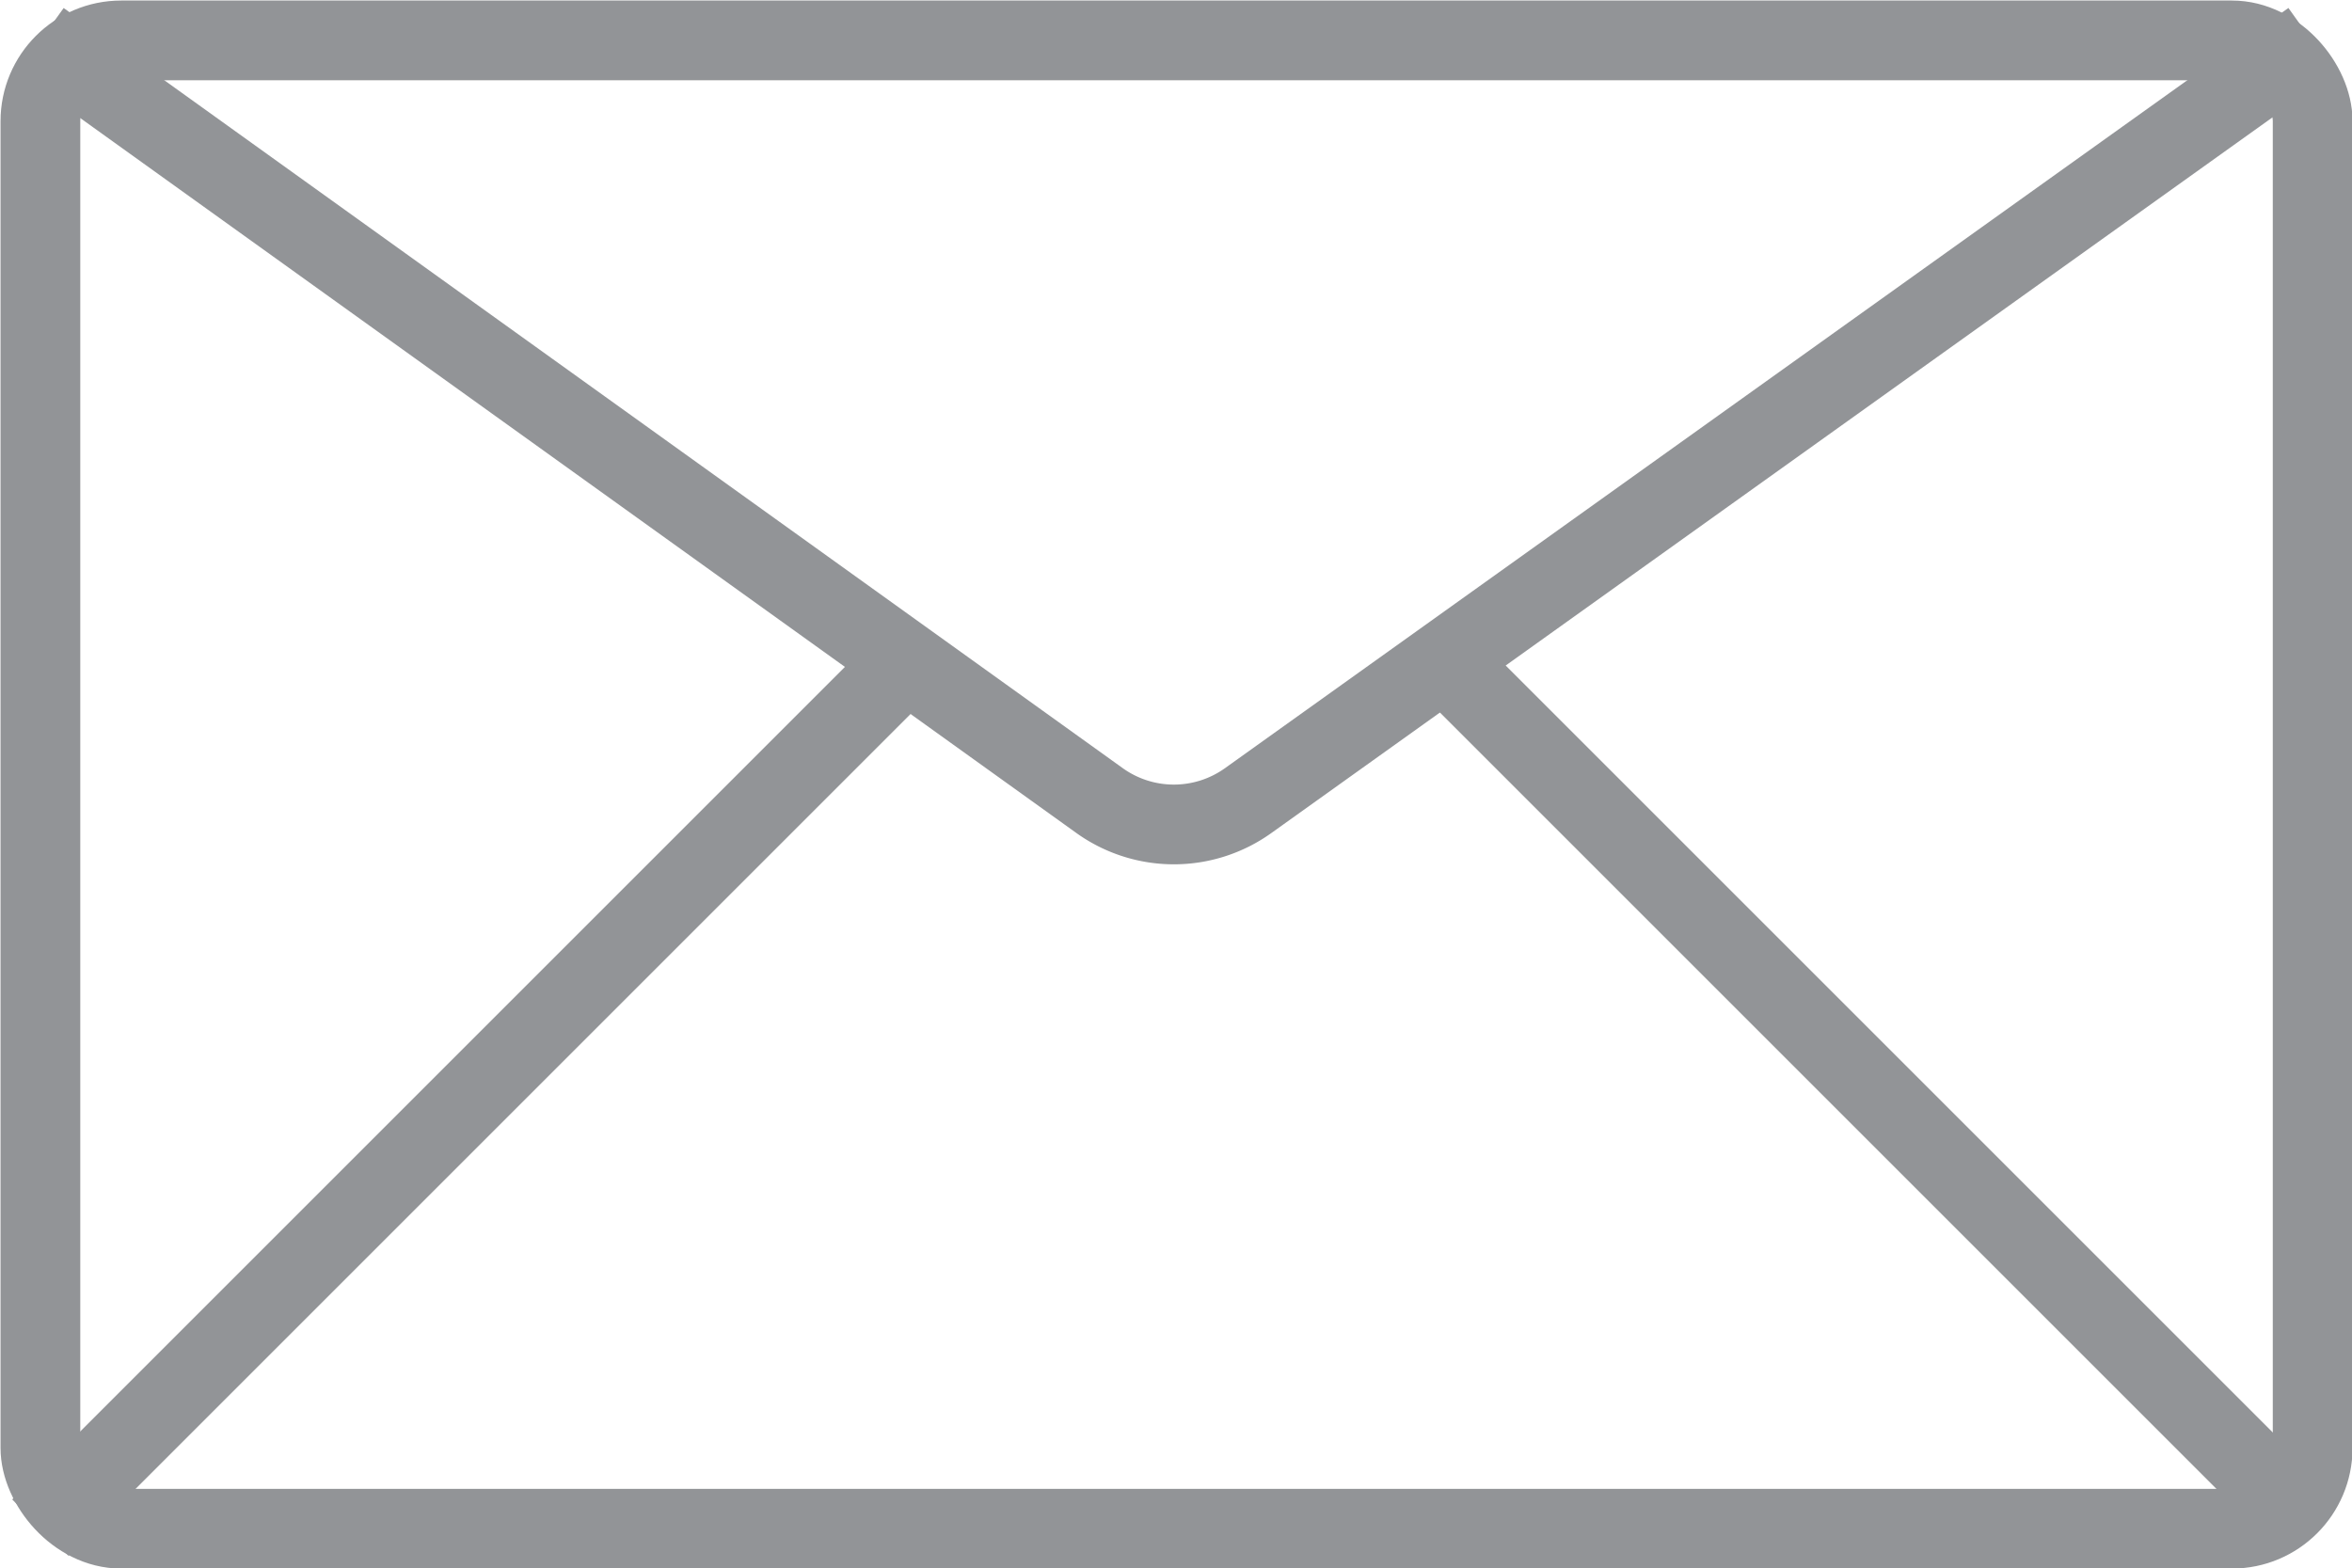<svg xmlns="http://www.w3.org/2000/svg" viewBox="0 0 22.12 14.75"><defs><style>.cls-1{fill:none;stroke:#929497;stroke-miterlimit:10;stroke-width:0.75px;}</style></defs><title>Asset 1</title><g id="Layer_2" data-name="Layer 2"><g id="Layer_1-2" data-name="Layer 1"><rect class="cls-1" x="0.38" y="0.38" width="21.37" height="14" rx="0.76" ry="0.76"/><path class="cls-1" d="M21.74.38l-10,7.15a1.2,1.2,0,0,1-1.4,0L.38.38"/><line class="cls-1" x1="0.38" y1="14.37" x2="8.53" y2="6.22"/><line class="cls-1" x1="21.74" y1="14.37" x2="13.59" y2="6.22"/></g></g></svg>